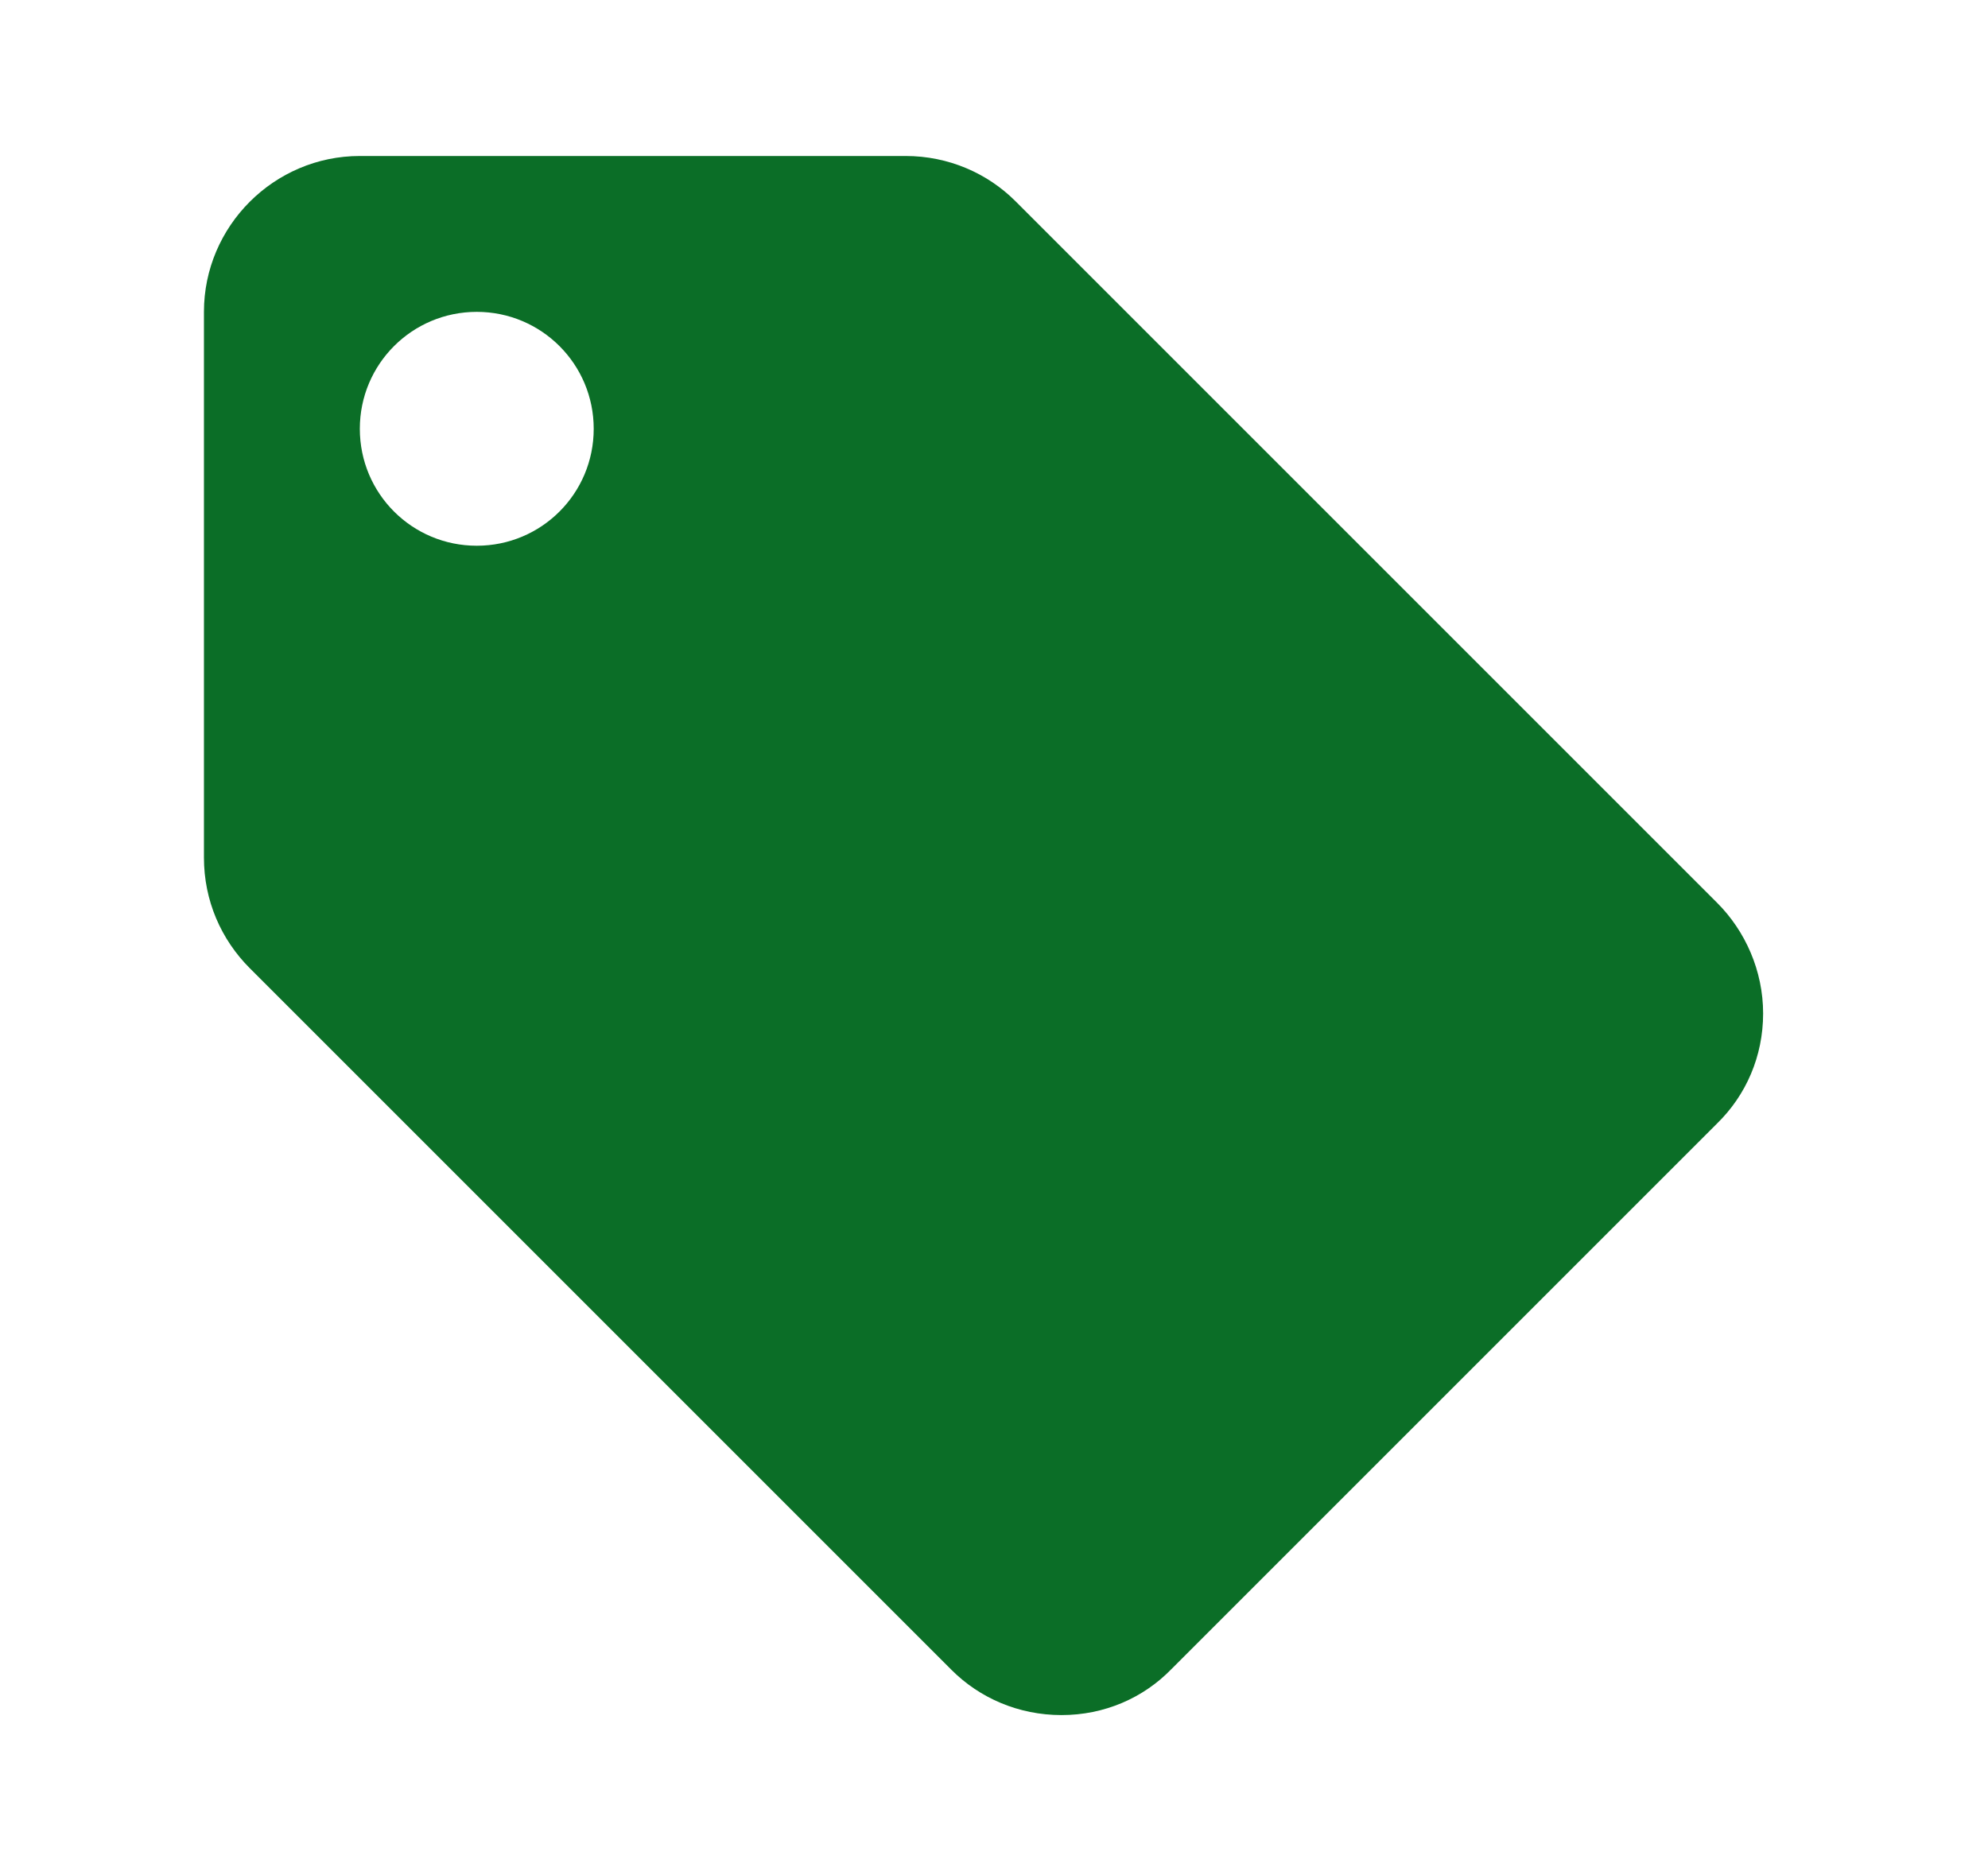 <svg width="17" height="16" viewBox="0 0 17 16" fill="none" xmlns="http://www.w3.org/2000/svg">
<path d="M14.684 7.721L8.684 1.721C8.444 1.481 8.11 1.334 7.744 1.334H3.077C2.344 1.334 1.744 1.934 1.744 2.667V7.334C1.744 7.701 1.89 8.034 2.137 8.281L8.137 14.281C8.377 14.521 8.71 14.667 9.077 14.667C9.444 14.667 9.777 14.521 10.017 14.274L14.684 9.607C14.93 9.367 15.077 9.034 15.077 8.667C15.077 8.301 14.924 7.961 14.684 7.721ZM4.077 4.667C3.524 4.667 3.077 4.221 3.077 3.667C3.077 3.114 3.524 2.667 4.077 2.667C4.63 2.667 5.077 3.114 5.077 3.667C5.077 4.221 4.63 4.667 4.077 4.667Z" fill="#0B6E27"/>
</svg>
